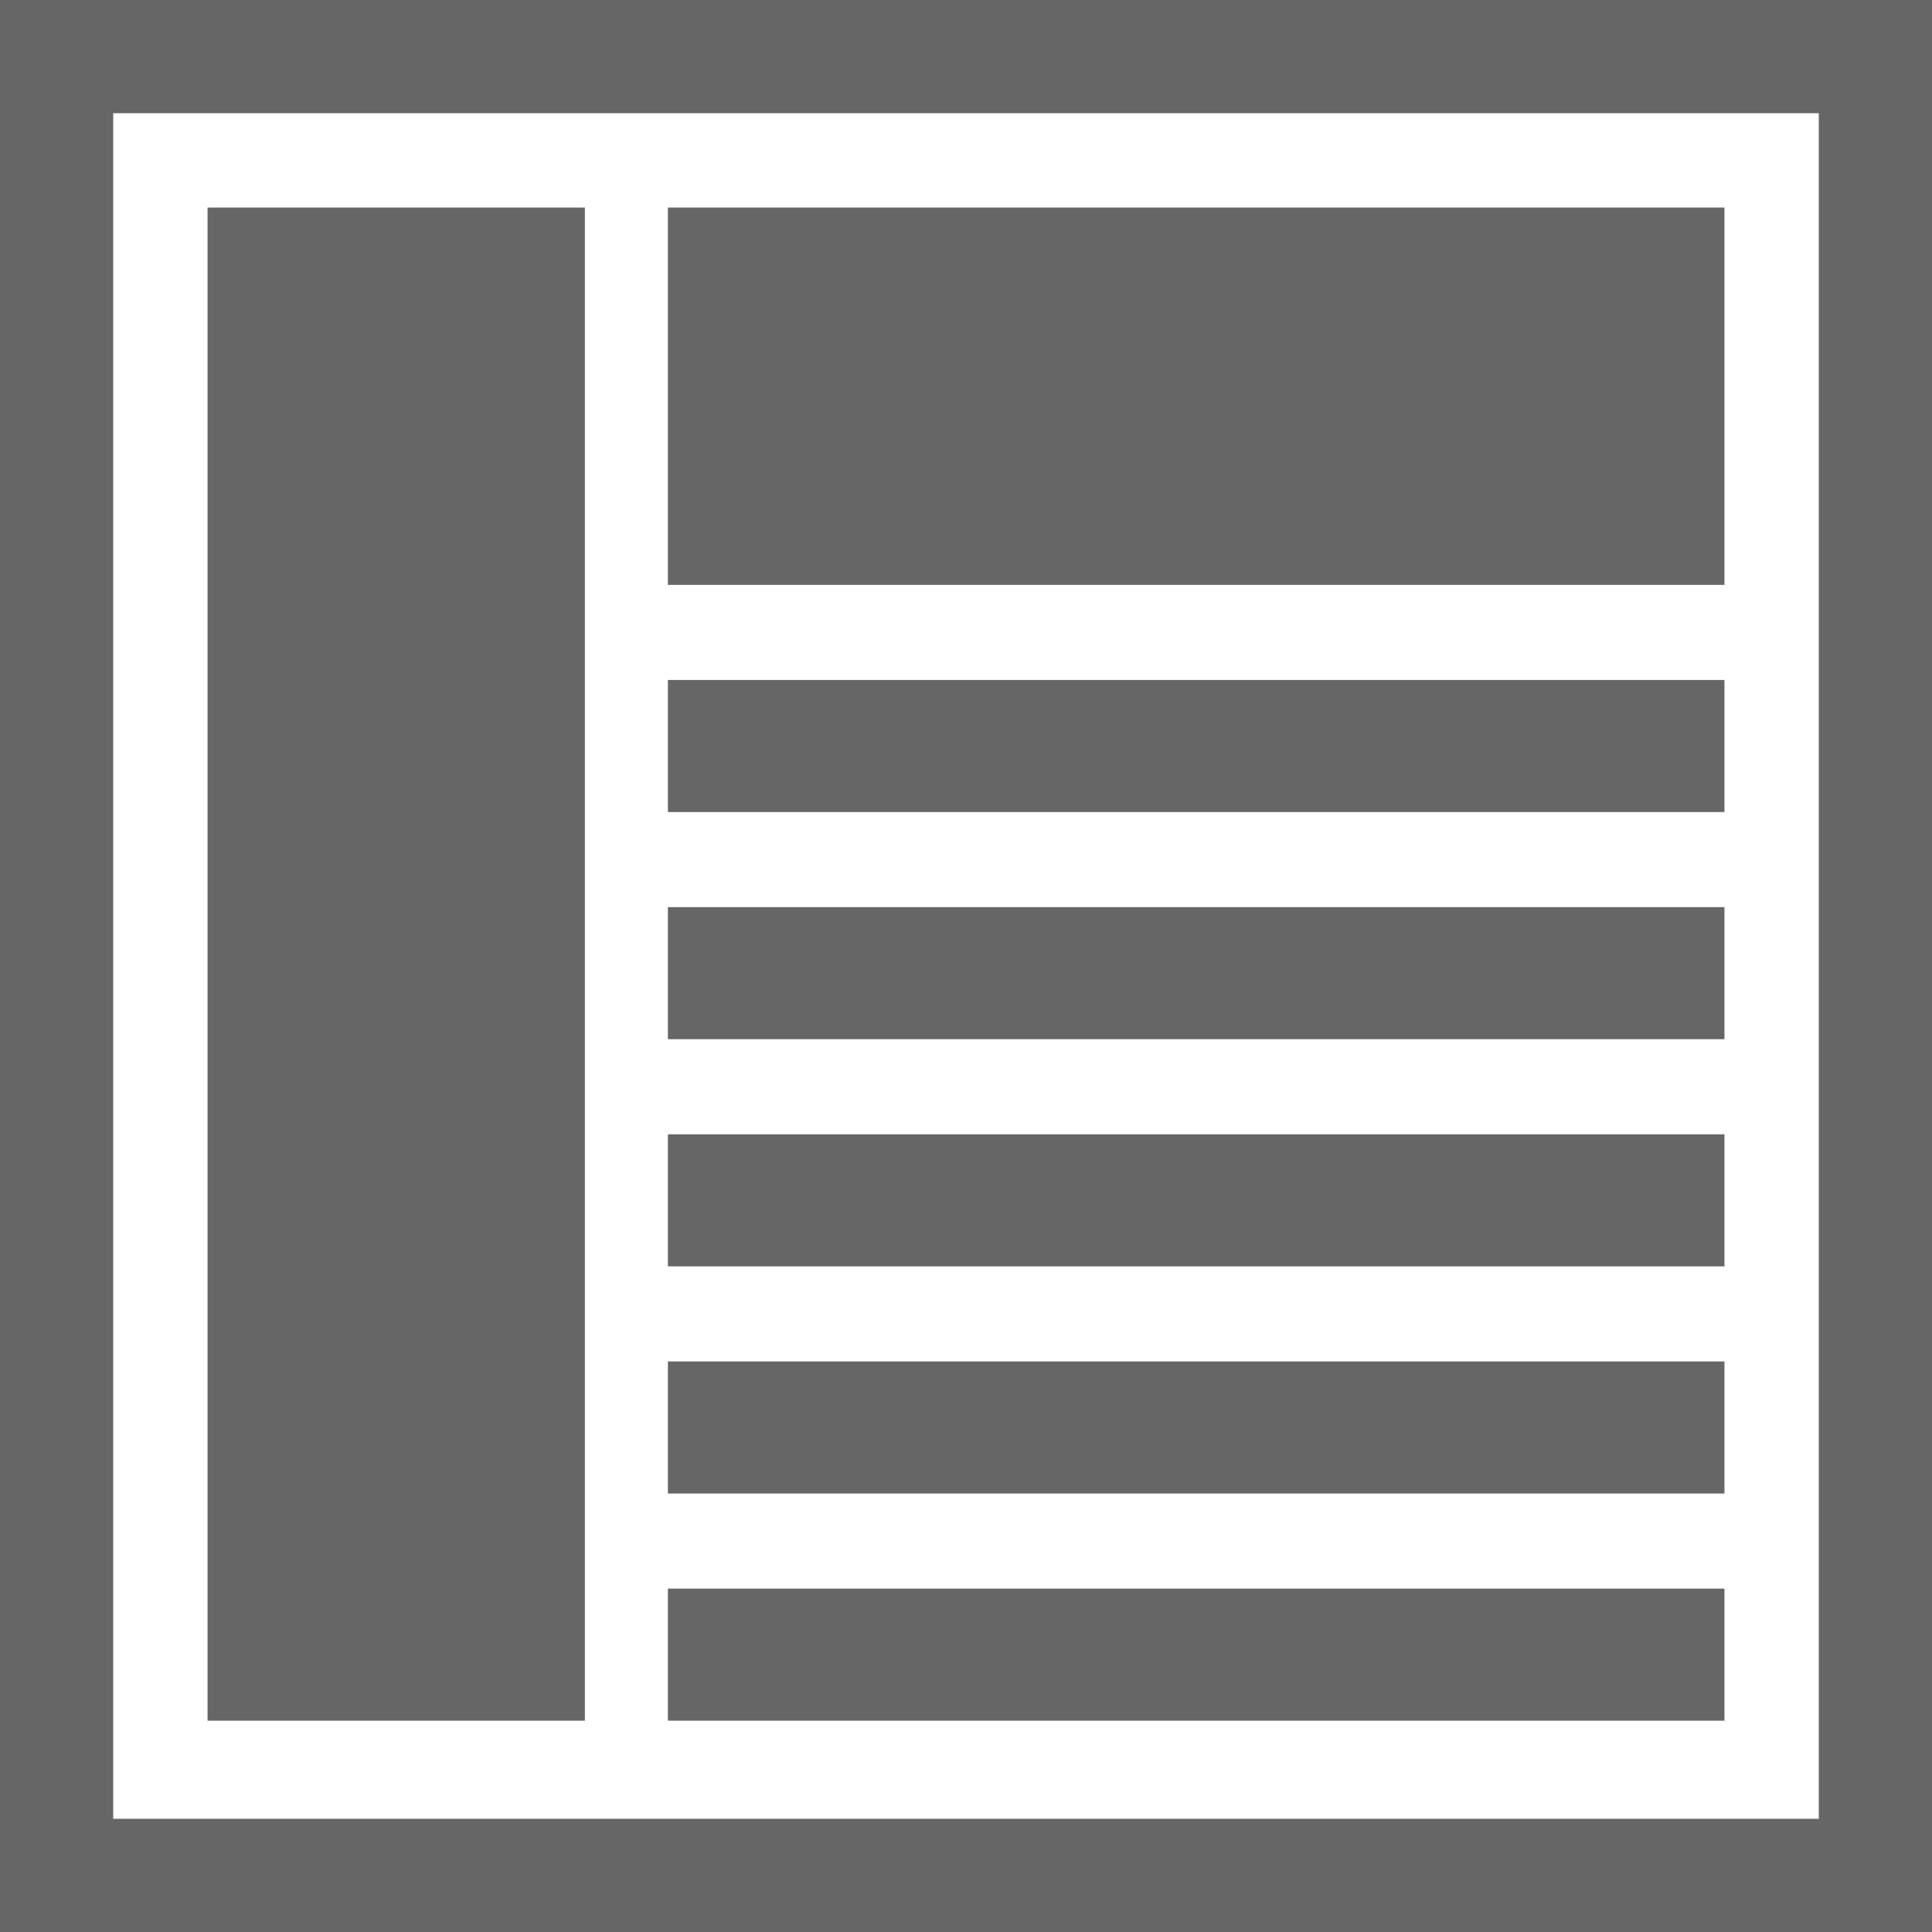 <svg id="Capa_1" xmlns="http://www.w3.org/2000/svg" viewBox="0 0 512 512"><style>.st0{fill:#666}</style><path class="st0" d="M177 180.2h280v35H177zm0 60.2h280v35H177zm0 60.2h280v35H177zm0 60.2h280v35H177zm0 60.2h280v35H177zM0 0h30v512H0zm482 0h30v512h-30z"/><path class="st0" d="M0 0h512v30H0zm0 482h512v30H0zM55 55h100v401H55zm122 0h280v100H177z"/></svg>